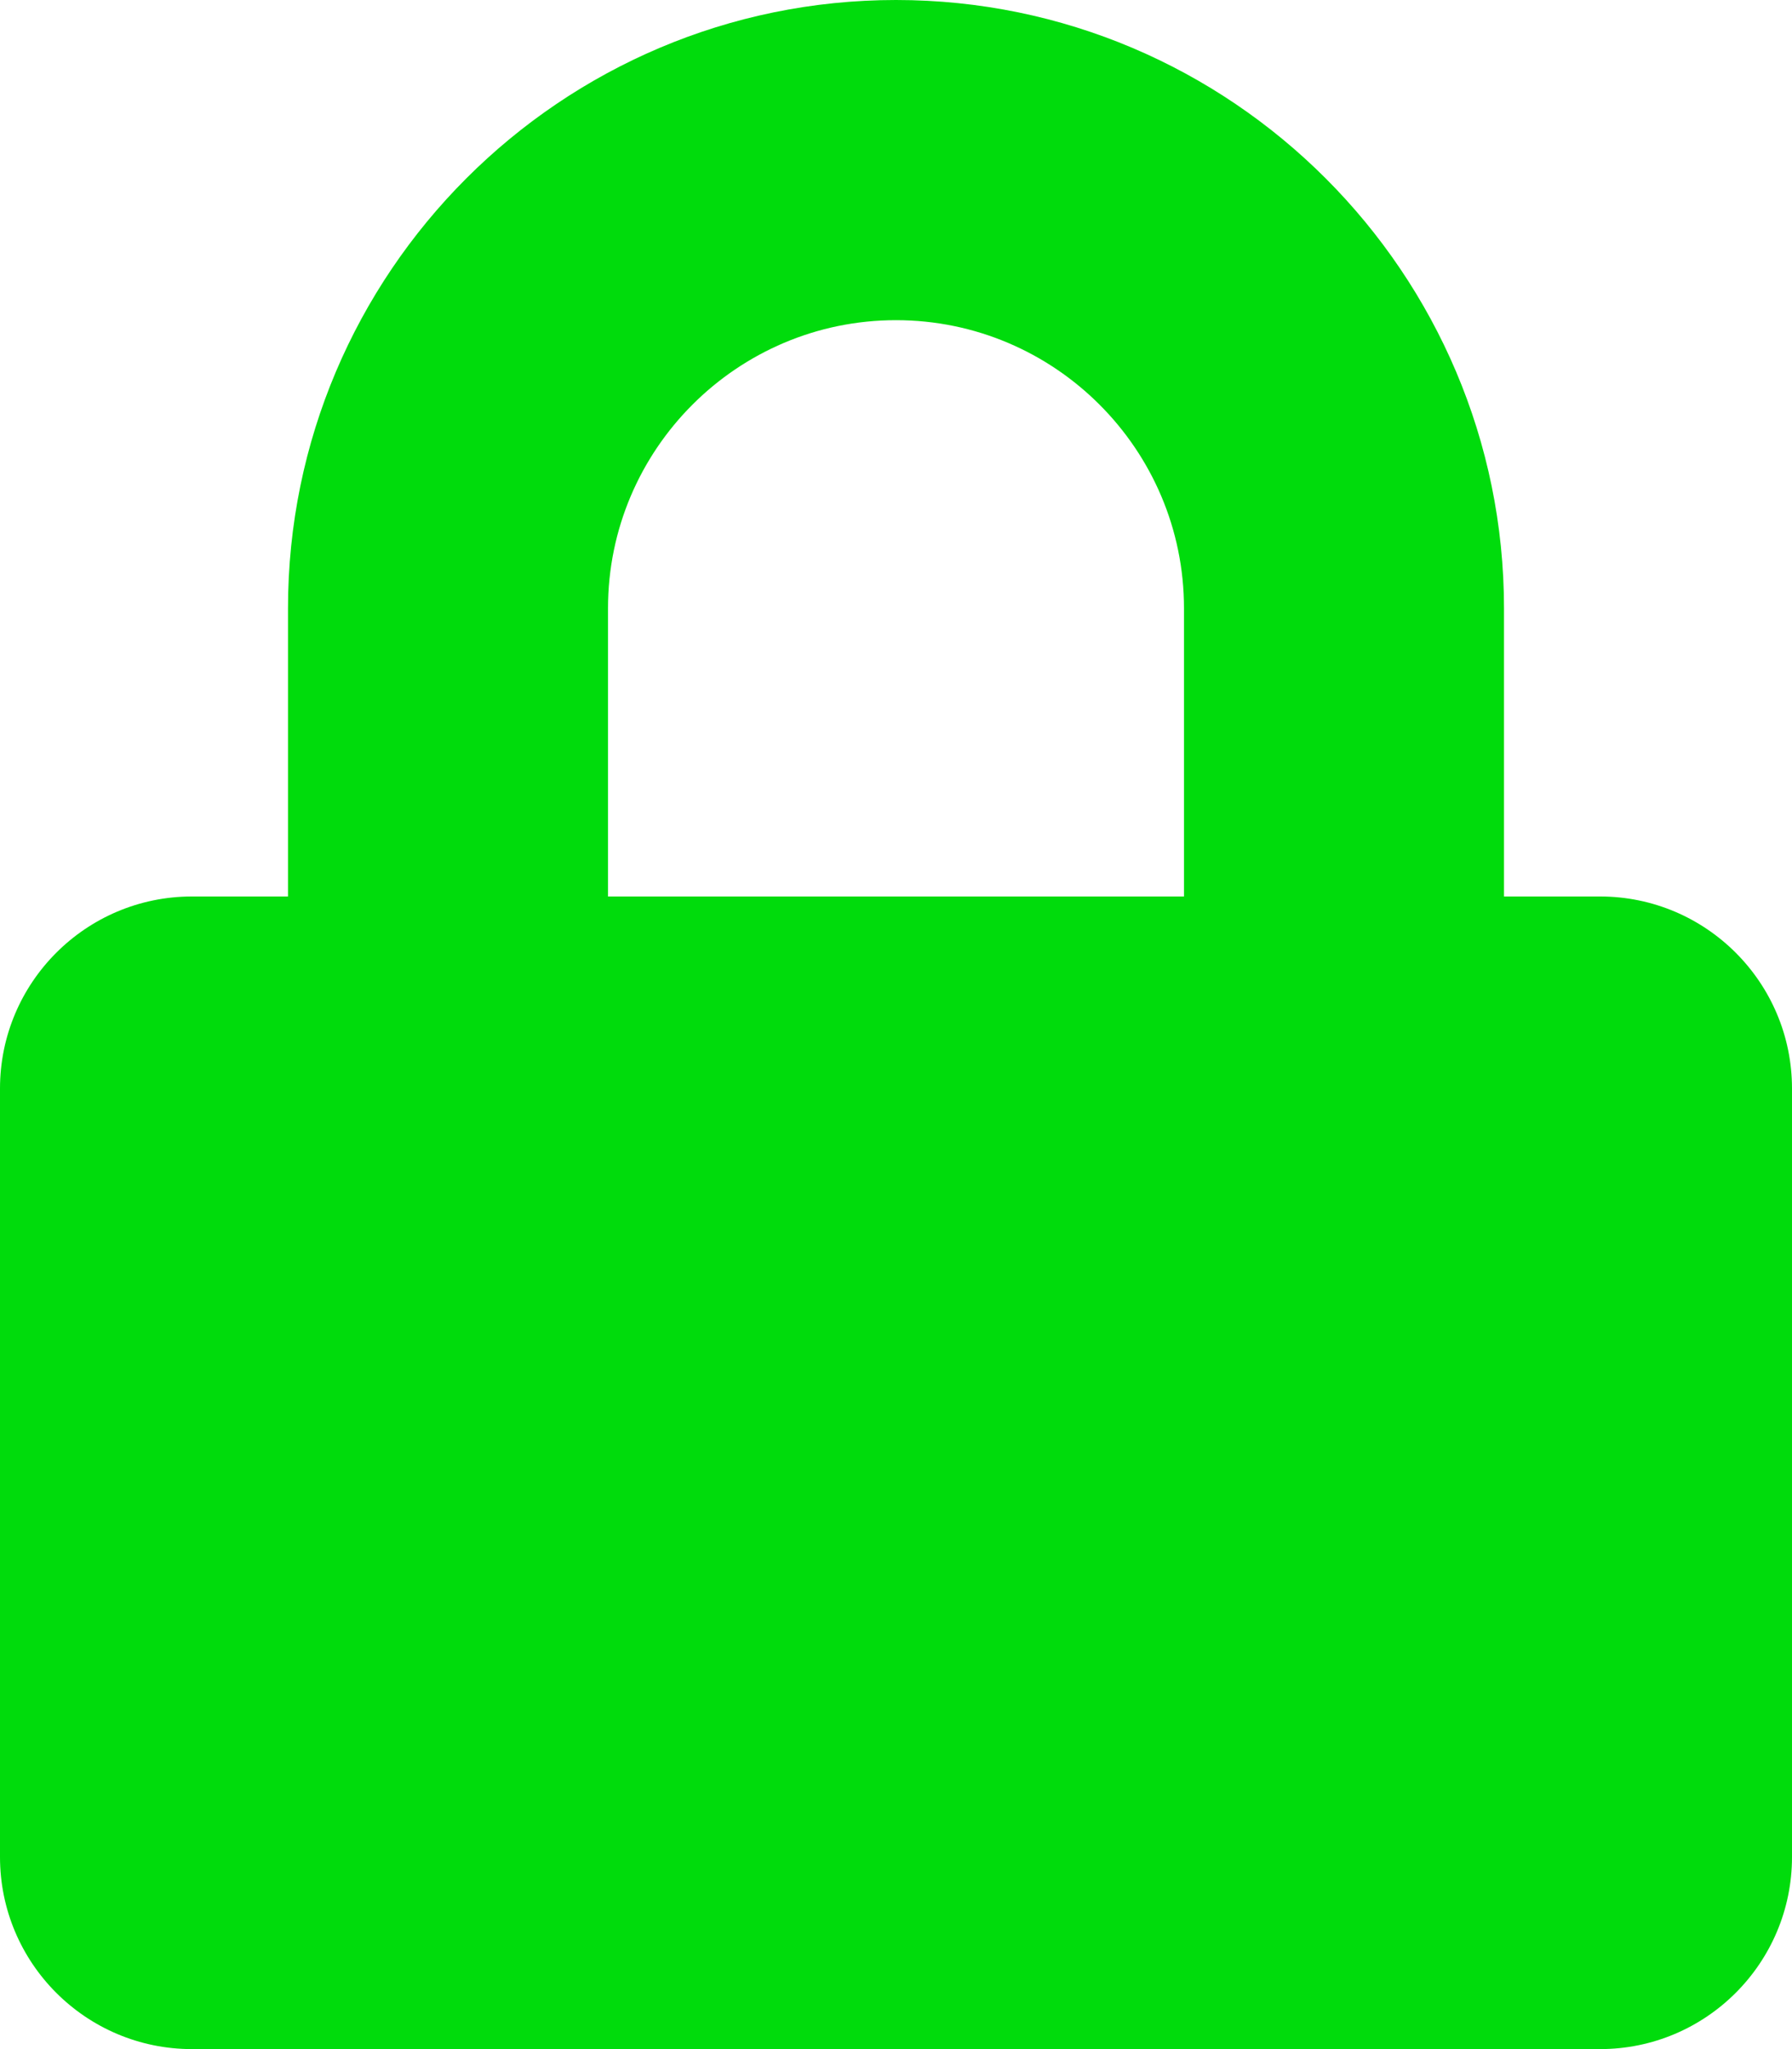<svg aria-hidden="true" focusable="false" data-prefix="fas" data-icon="lock" class="svg-inline--fa fa-lock fa-w-14"
     role="img" xmlns="http://www.w3.org/2000/svg" viewBox="0 0 448 512">
    <path fill="#00DC0C"
          d="M400 224h-24v-72C376 68.2 307.8 0 224 0S72 68.2 72 152v72H48c-26.5 0-48 21.5-48 48v192c0 26.5 21.5 48 48 48h352c26.5 0 48-21.5 48-48V272c0-26.5-21.5-48-48-48zm-104 0H152v-72c0-39.7 32.3-72 72-72s72 32.3 72 72v72z"></path>
</svg>